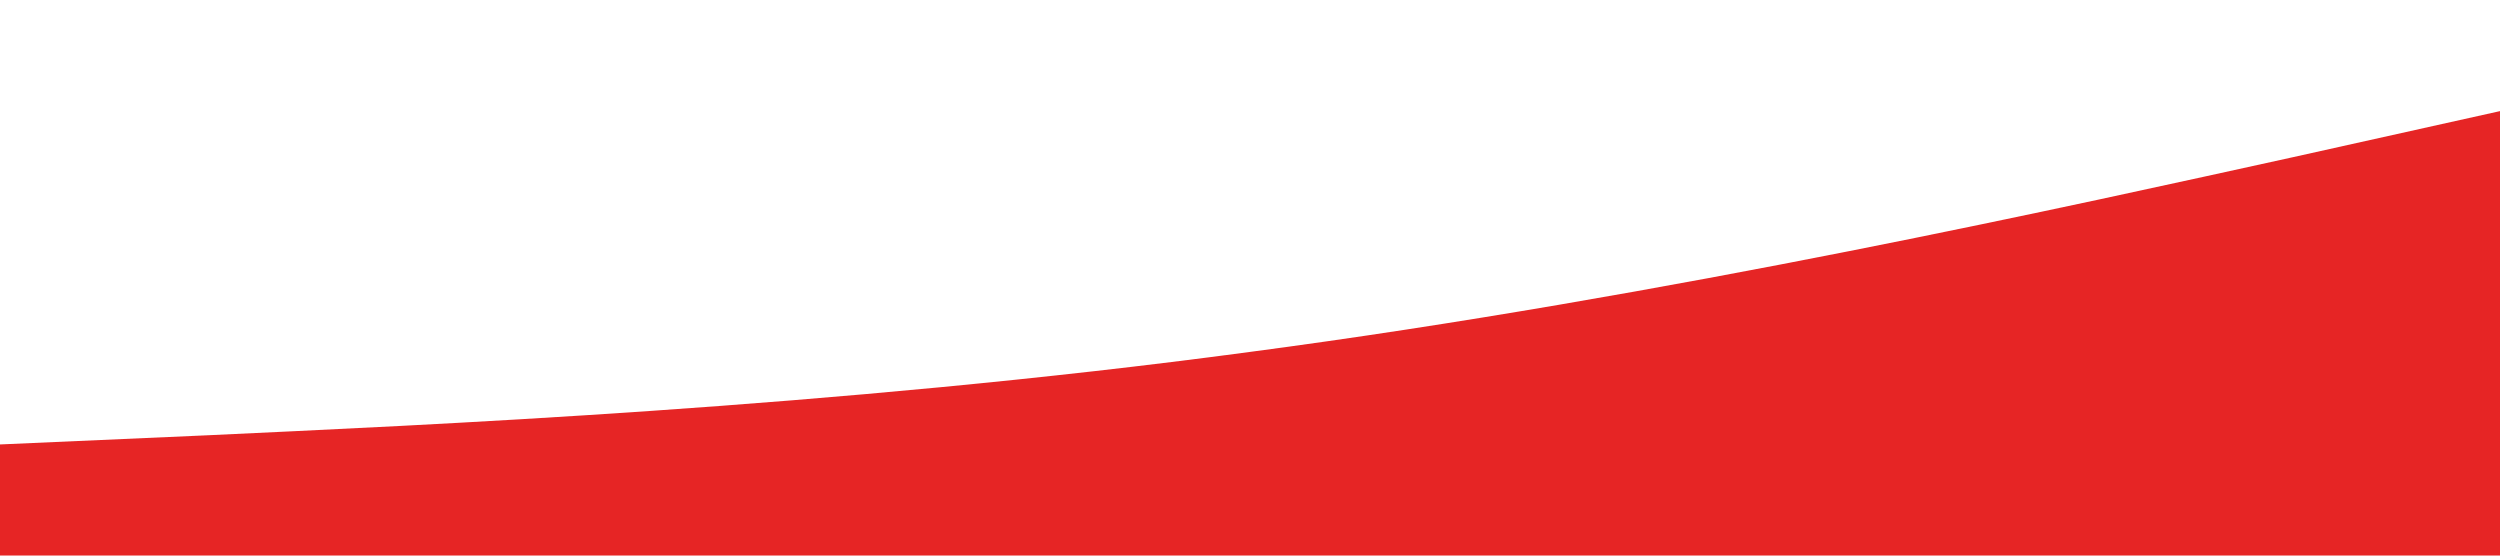 <?xml version="1.0" standalone="no"?><svg xmlns="http://www.w3.org/2000/svg" viewBox="0 0 1440 320"><path fill="#E62525 " fill-opacity="1" d="M0,256L120,250.7C240,245,480,235,720,202.7C960,171,1200,117,1320,90.7L1440,64L1440,320L1320,320C1200,320,960,320,720,320C480,320,240,320,120,320L0,320Z"></path></svg>